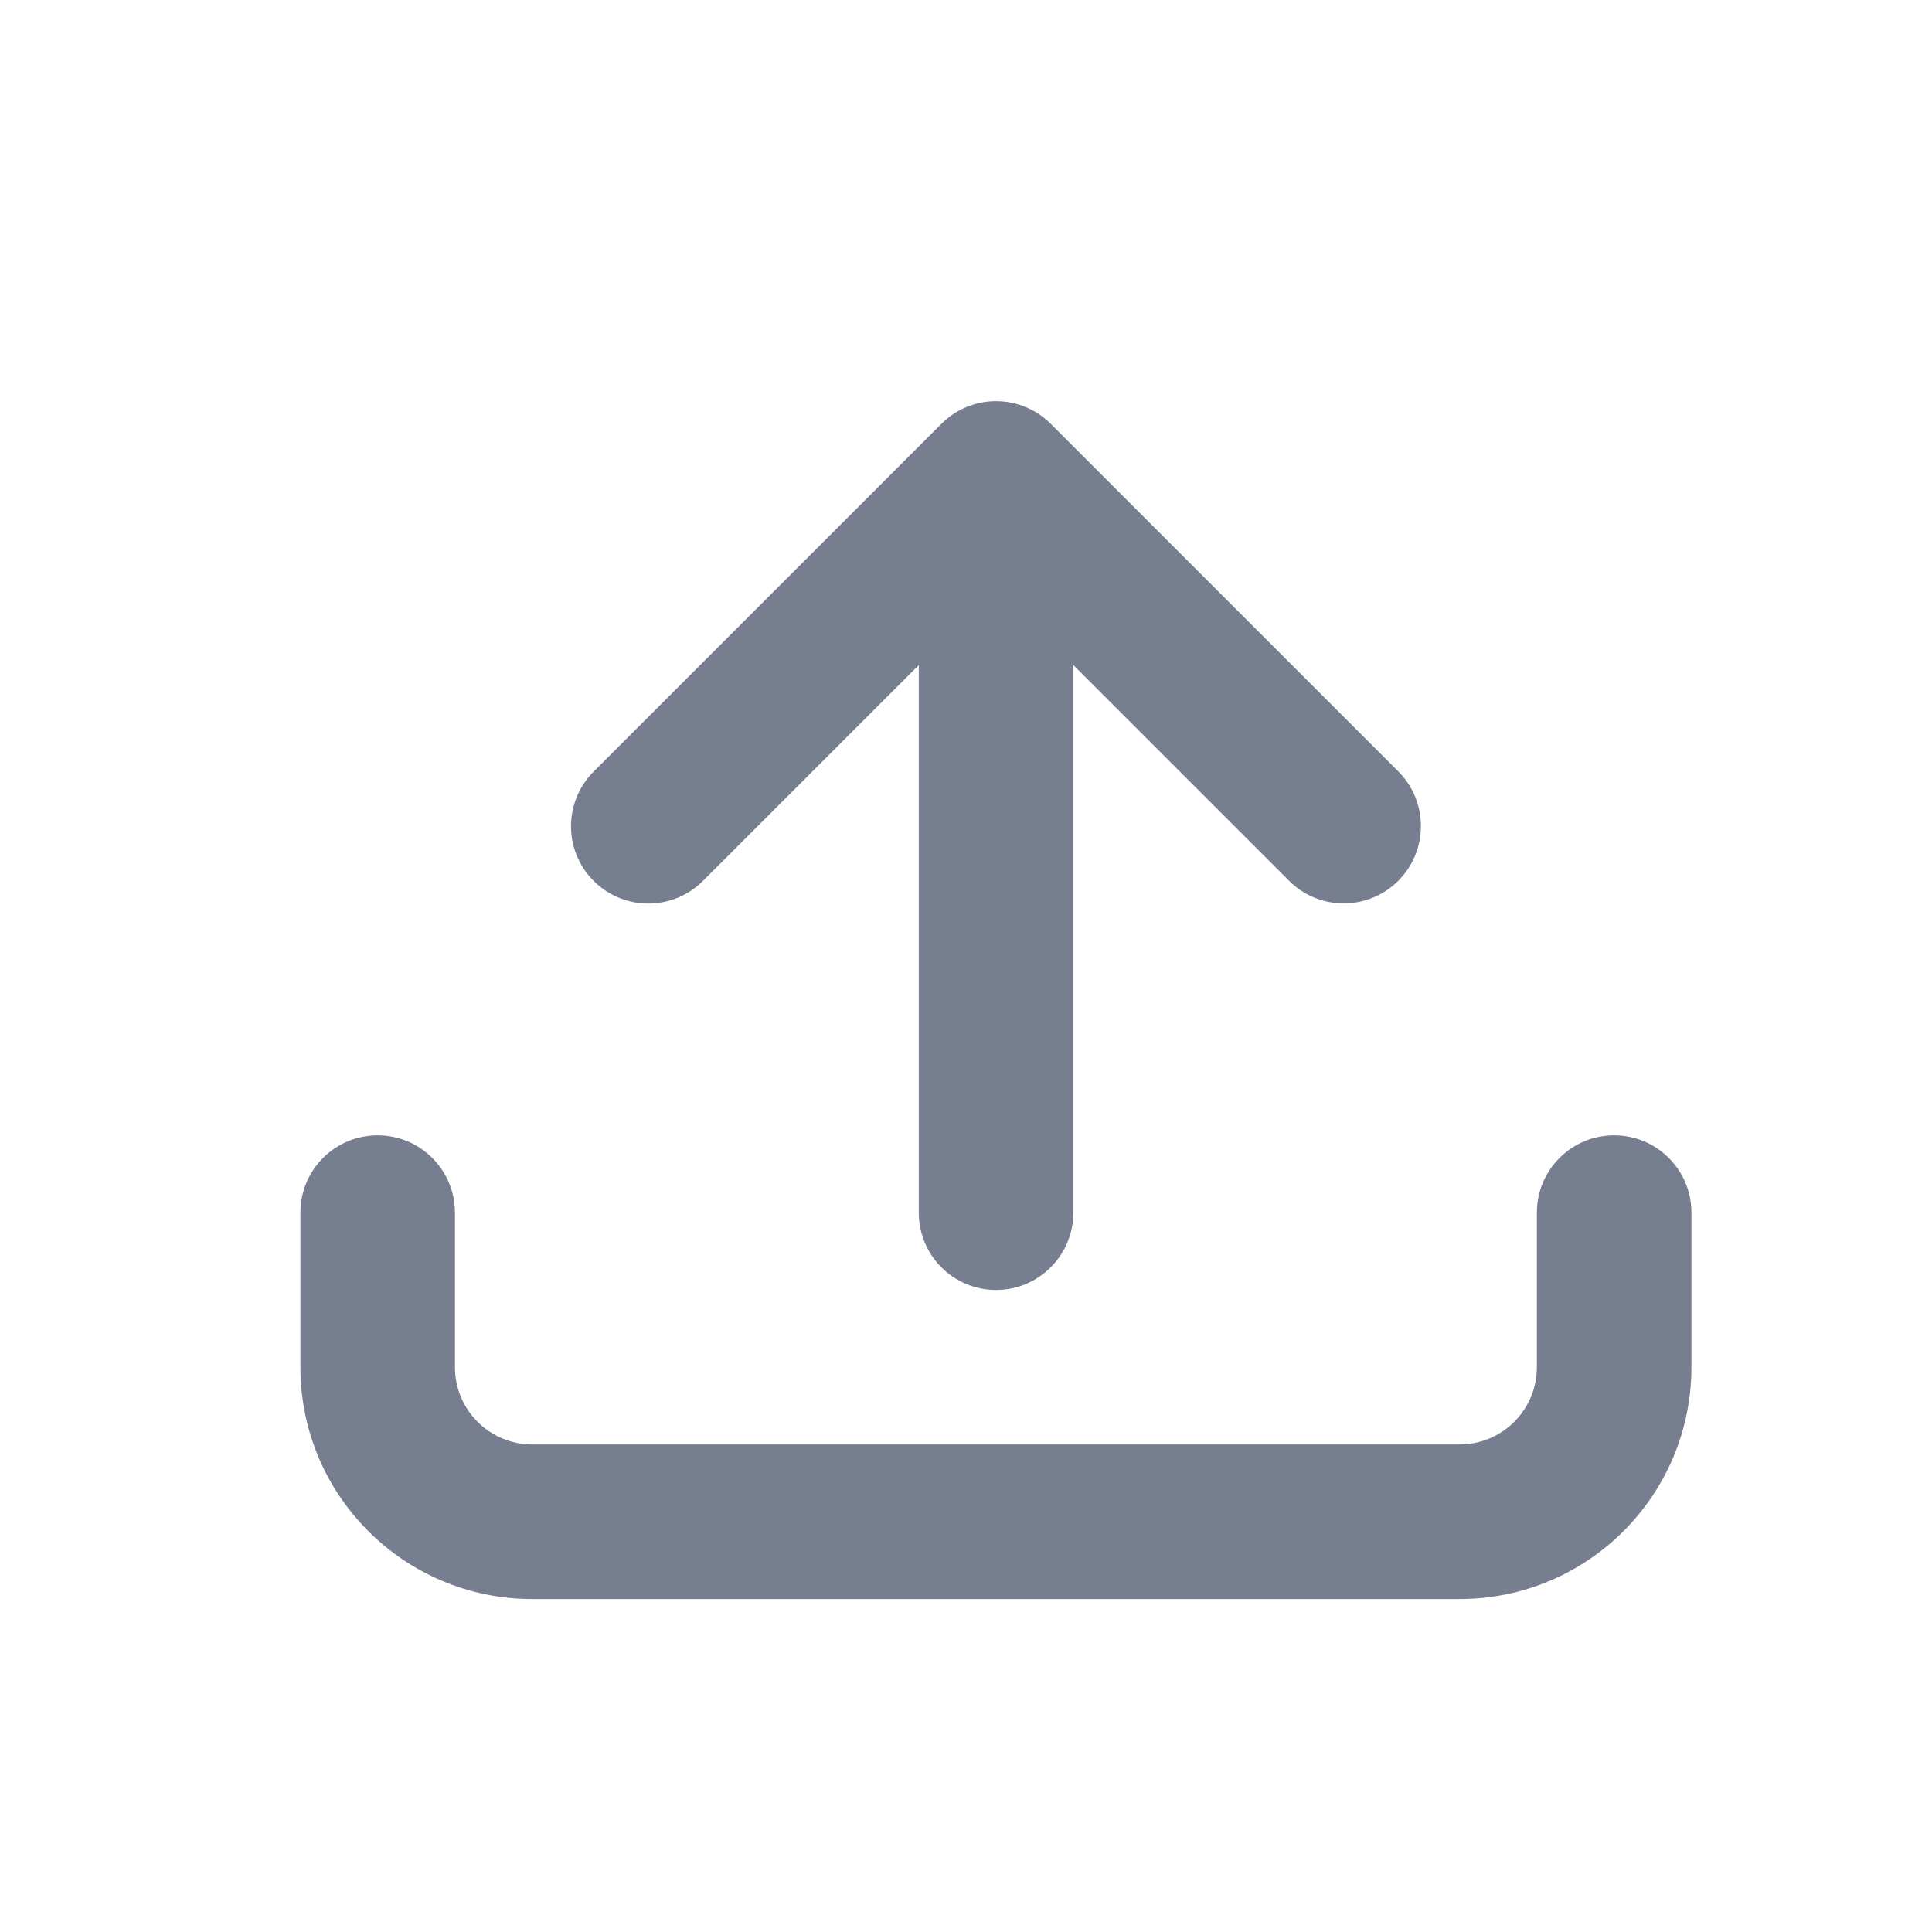 <svg width="25" height="25" viewBox="0 0 25 25" fill="none" xmlns="http://www.w3.org/2000/svg">
<path d="M18.094 9.982C18.484 10.373 18.484 11.006 18.094 11.397C17.703 11.787 17.07 11.787 16.68 11.397L13.889 8.606L13.889 15.692C13.889 16.244 13.441 16.692 12.889 16.692C12.336 16.692 11.889 16.244 11.889 15.692L11.889 8.606L9.096 11.399C8.705 11.789 8.072 11.789 7.682 11.399C7.291 11.008 7.291 10.375 7.682 9.984L12.182 5.484C12.369 5.297 12.623 5.191 12.889 5.191C13.154 5.191 13.408 5.297 13.596 5.484L18.094 9.982Z" fill="#777E90"/>
<path fill-rule="evenodd" clip-rule="evenodd" d="M4.887 14.691C5.439 14.691 5.887 15.139 5.887 15.691V17.691C5.887 18.244 6.334 18.691 6.887 18.691L18.887 18.691C19.439 18.691 19.887 18.244 19.887 17.691V15.691C19.887 15.139 20.334 14.691 20.887 14.691C21.439 14.691 21.887 15.139 21.887 15.691V17.691C21.887 19.348 20.544 20.691 18.887 20.691L6.887 20.691C5.23 20.691 3.887 19.348 3.887 17.691L3.887 15.691C3.887 15.139 4.334 14.691 4.887 14.691Z" fill="#777E90"/>
</svg>
